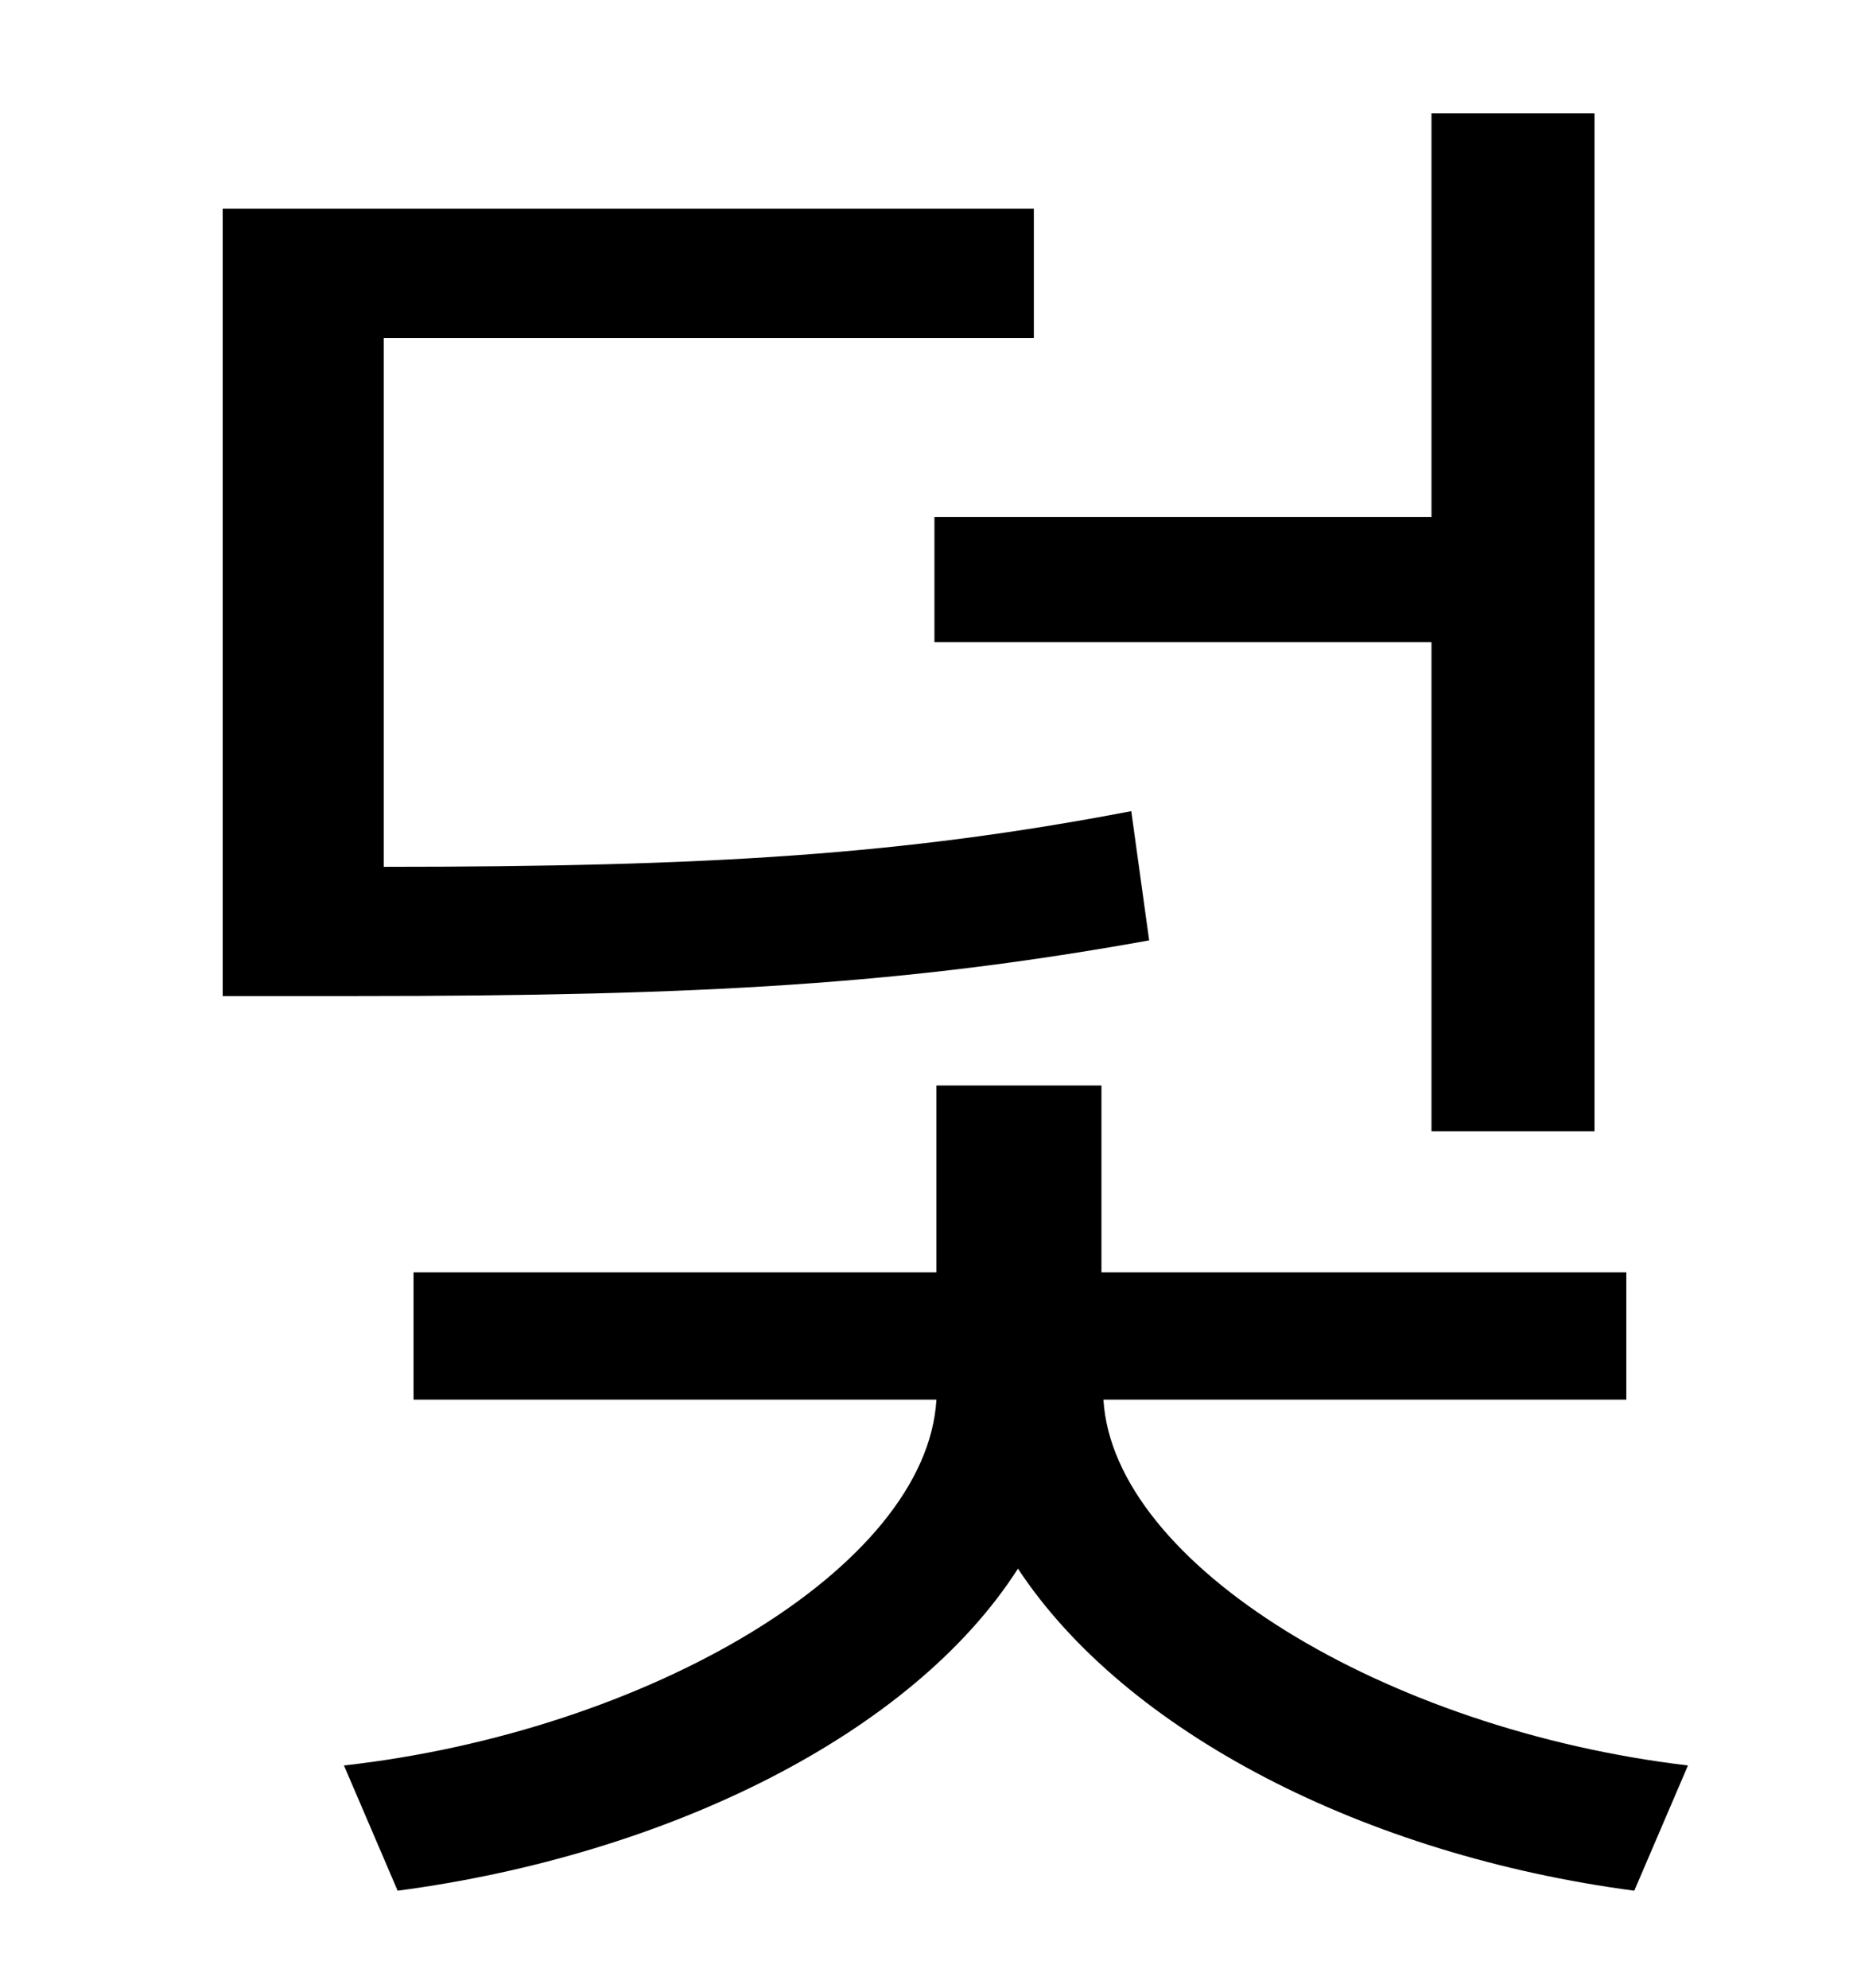 <?xml version="1.0" standalone="no"?>
<!DOCTYPE svg PUBLIC "-//W3C//DTD SVG 1.1//EN" "http://www.w3.org/Graphics/SVG/1.1/DTD/svg11.dtd" >
<svg xmlns="http://www.w3.org/2000/svg" xmlns:xlink="http://www.w3.org/1999/xlink" version="1.1" viewBox="-10 0 930 1000">
   <path fill="currentColor"
d="M460 260h250v-203h82v512h-82v-246h-250v-63zM559 408l9 65c-122 22 -224 28 -399 28h-67v-396h408v65h-327v266c164 0 261 -6 376 -28zM808 704h-263c5 83 142 166 294 184l-27 63c-136 -18 -256 -80 -310 -162c-53 83 -176 144 -312 162l-27 -63
c152 -17 293 -99 298 -184h-263v-64h263v-94h83v94h264v64z" />
</svg>
